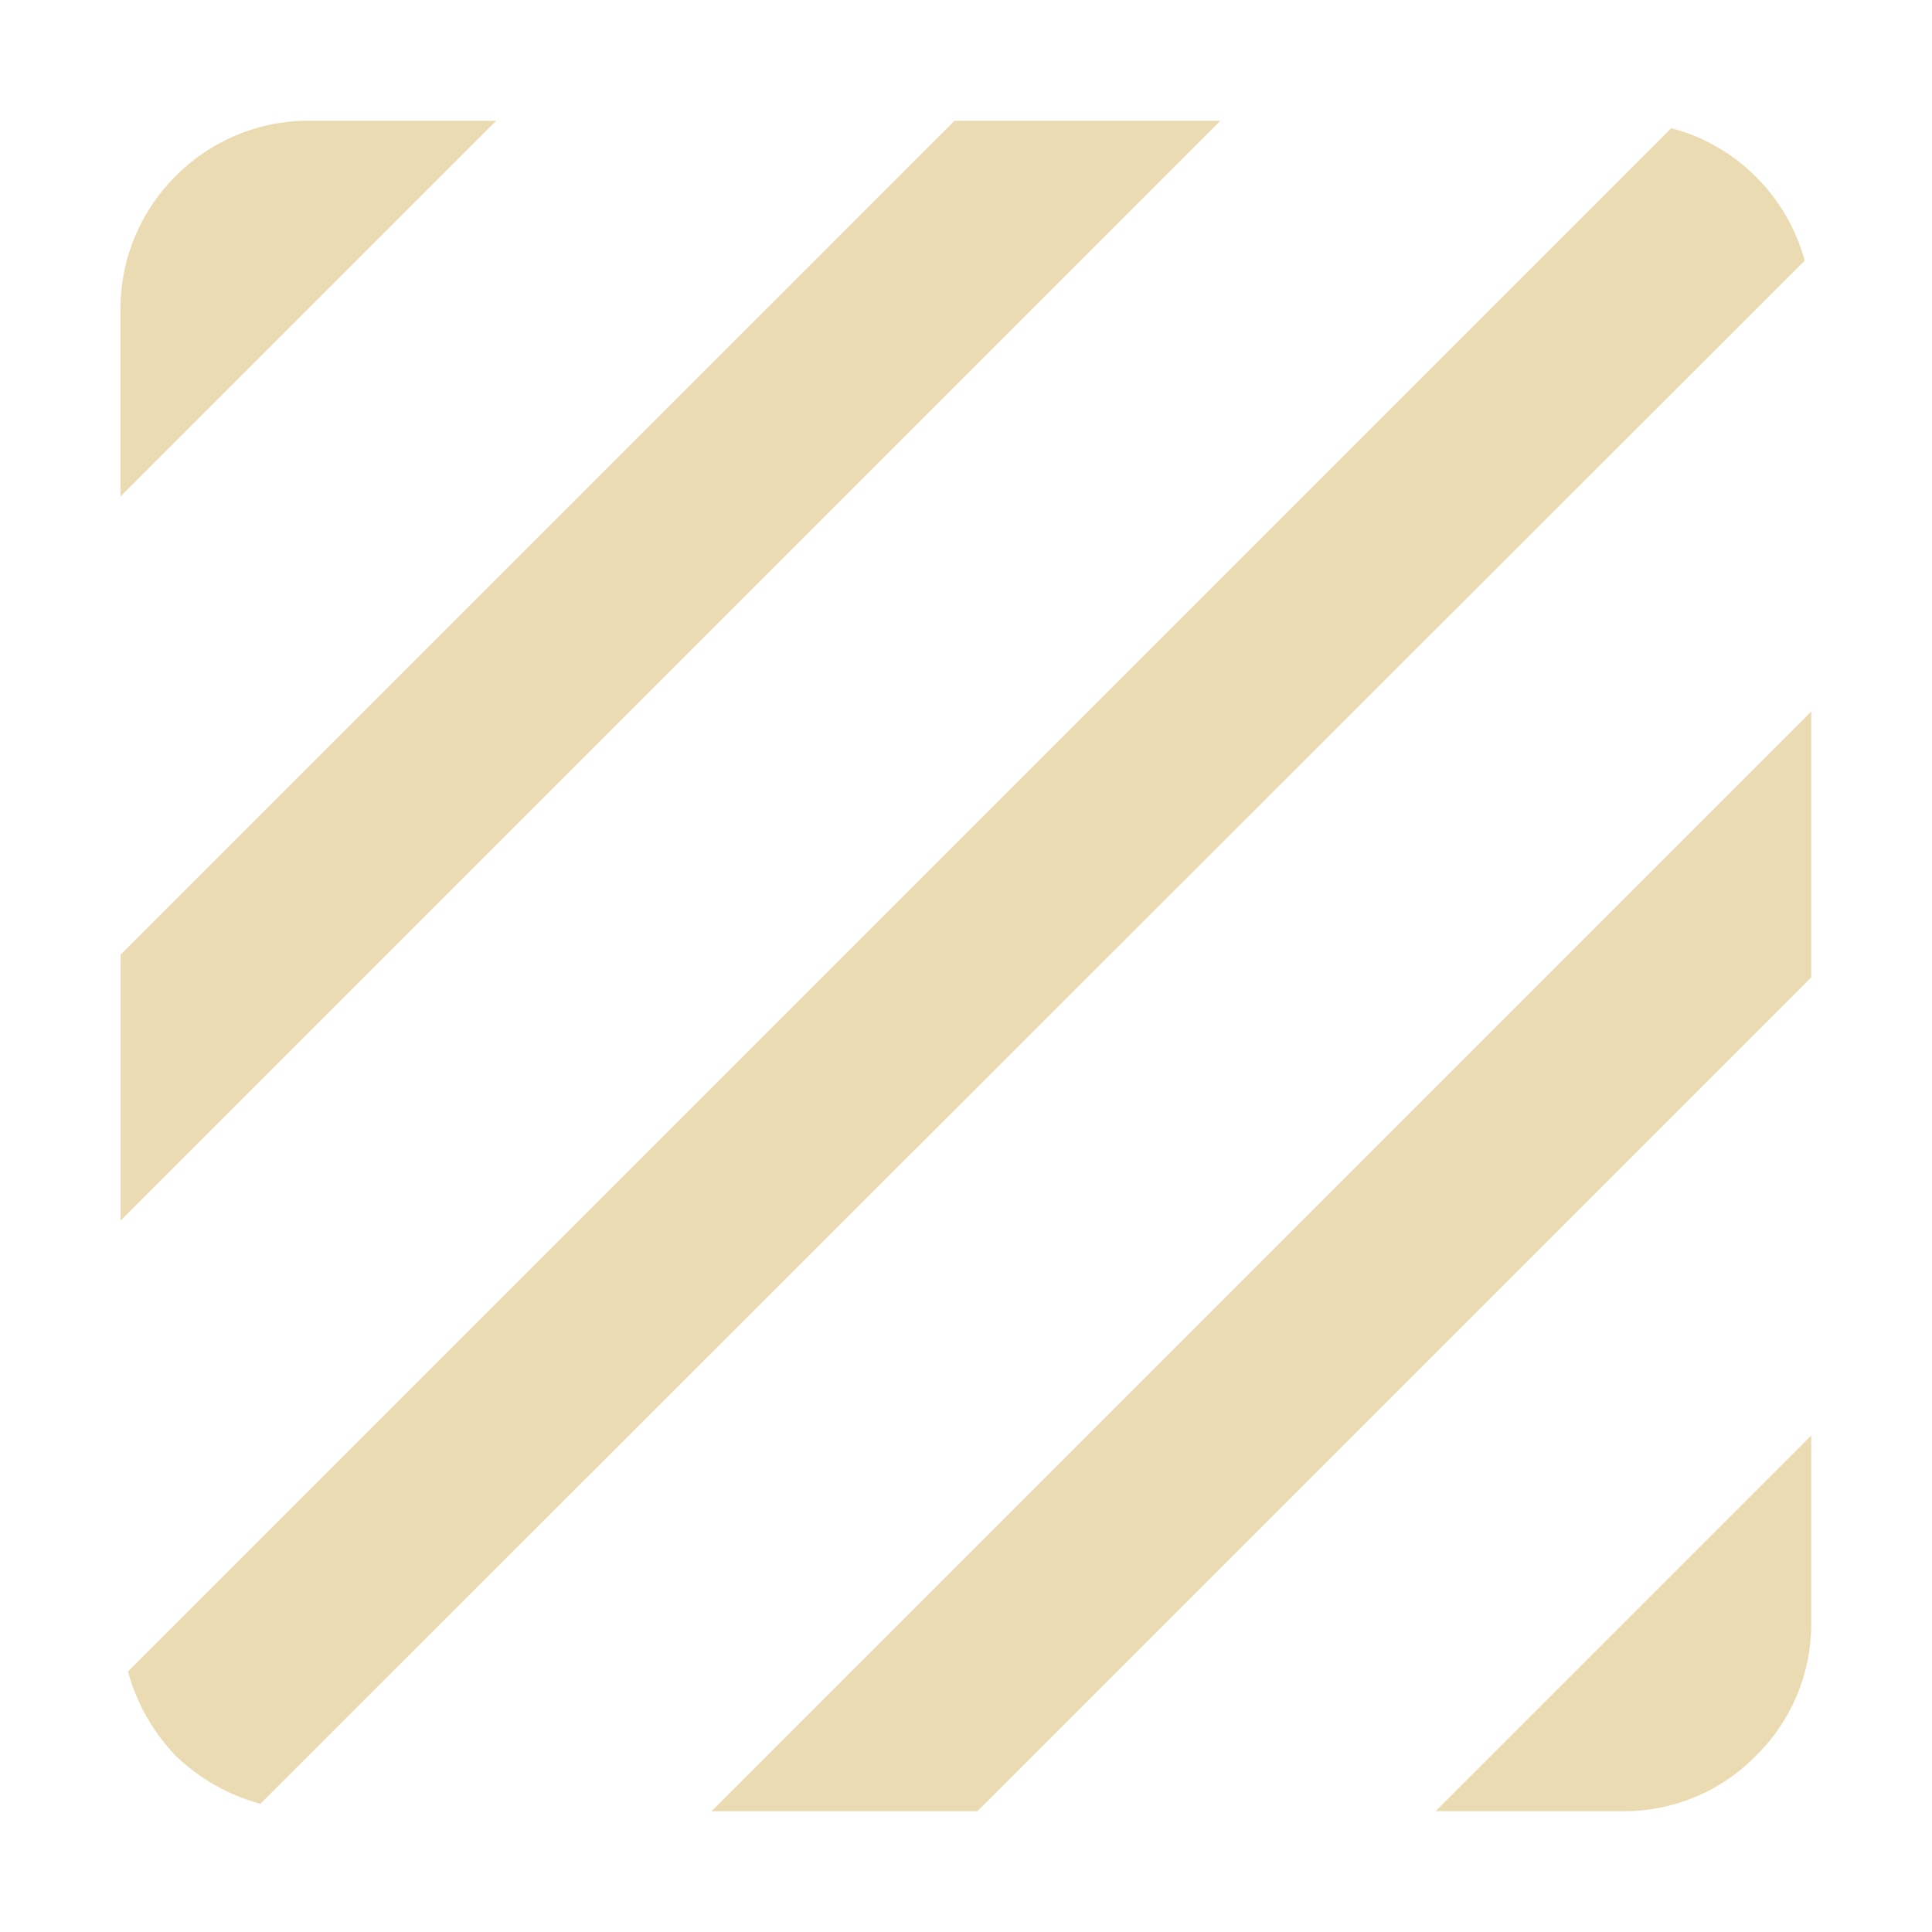 <svg width="16" height="16" version="1.1" xmlns="http://www.w3.org/2000/svg">
  <defs>
    <style type="text/css" id="current-color-scheme">.ColorScheme-Text { color:#ebdbb2; } .ColorScheme-Highlight { color:#458588; }</style>
  </defs>
  <path class="ColorScheme-Text" fill="currentColor" d="m13.84 1.062-12.78 12.78c0.07 0.264 0.21 0.505 0.396 0.7 0.195 0.186 0.436 0.326 0.7 0.396l12.79-12.78c-0.148-0.536-0.568-0.956-1.104-1.096zm-5.935-0.062-6.906 6.906v2.202l9.108-9.108zm-5.351 0c-0.856 0-1.556 0.7-1.556 1.556v1.556l3.112-3.112zm10.89 14c0.428 0 0.817-0.172 1.097-0.459 0.287-0.28 0.459-0.669 0.459-1.097v-1.556l-3.112 3.112zm-7.552 0h2.202l6.906-6.906v-2.202z"/>
</svg>
